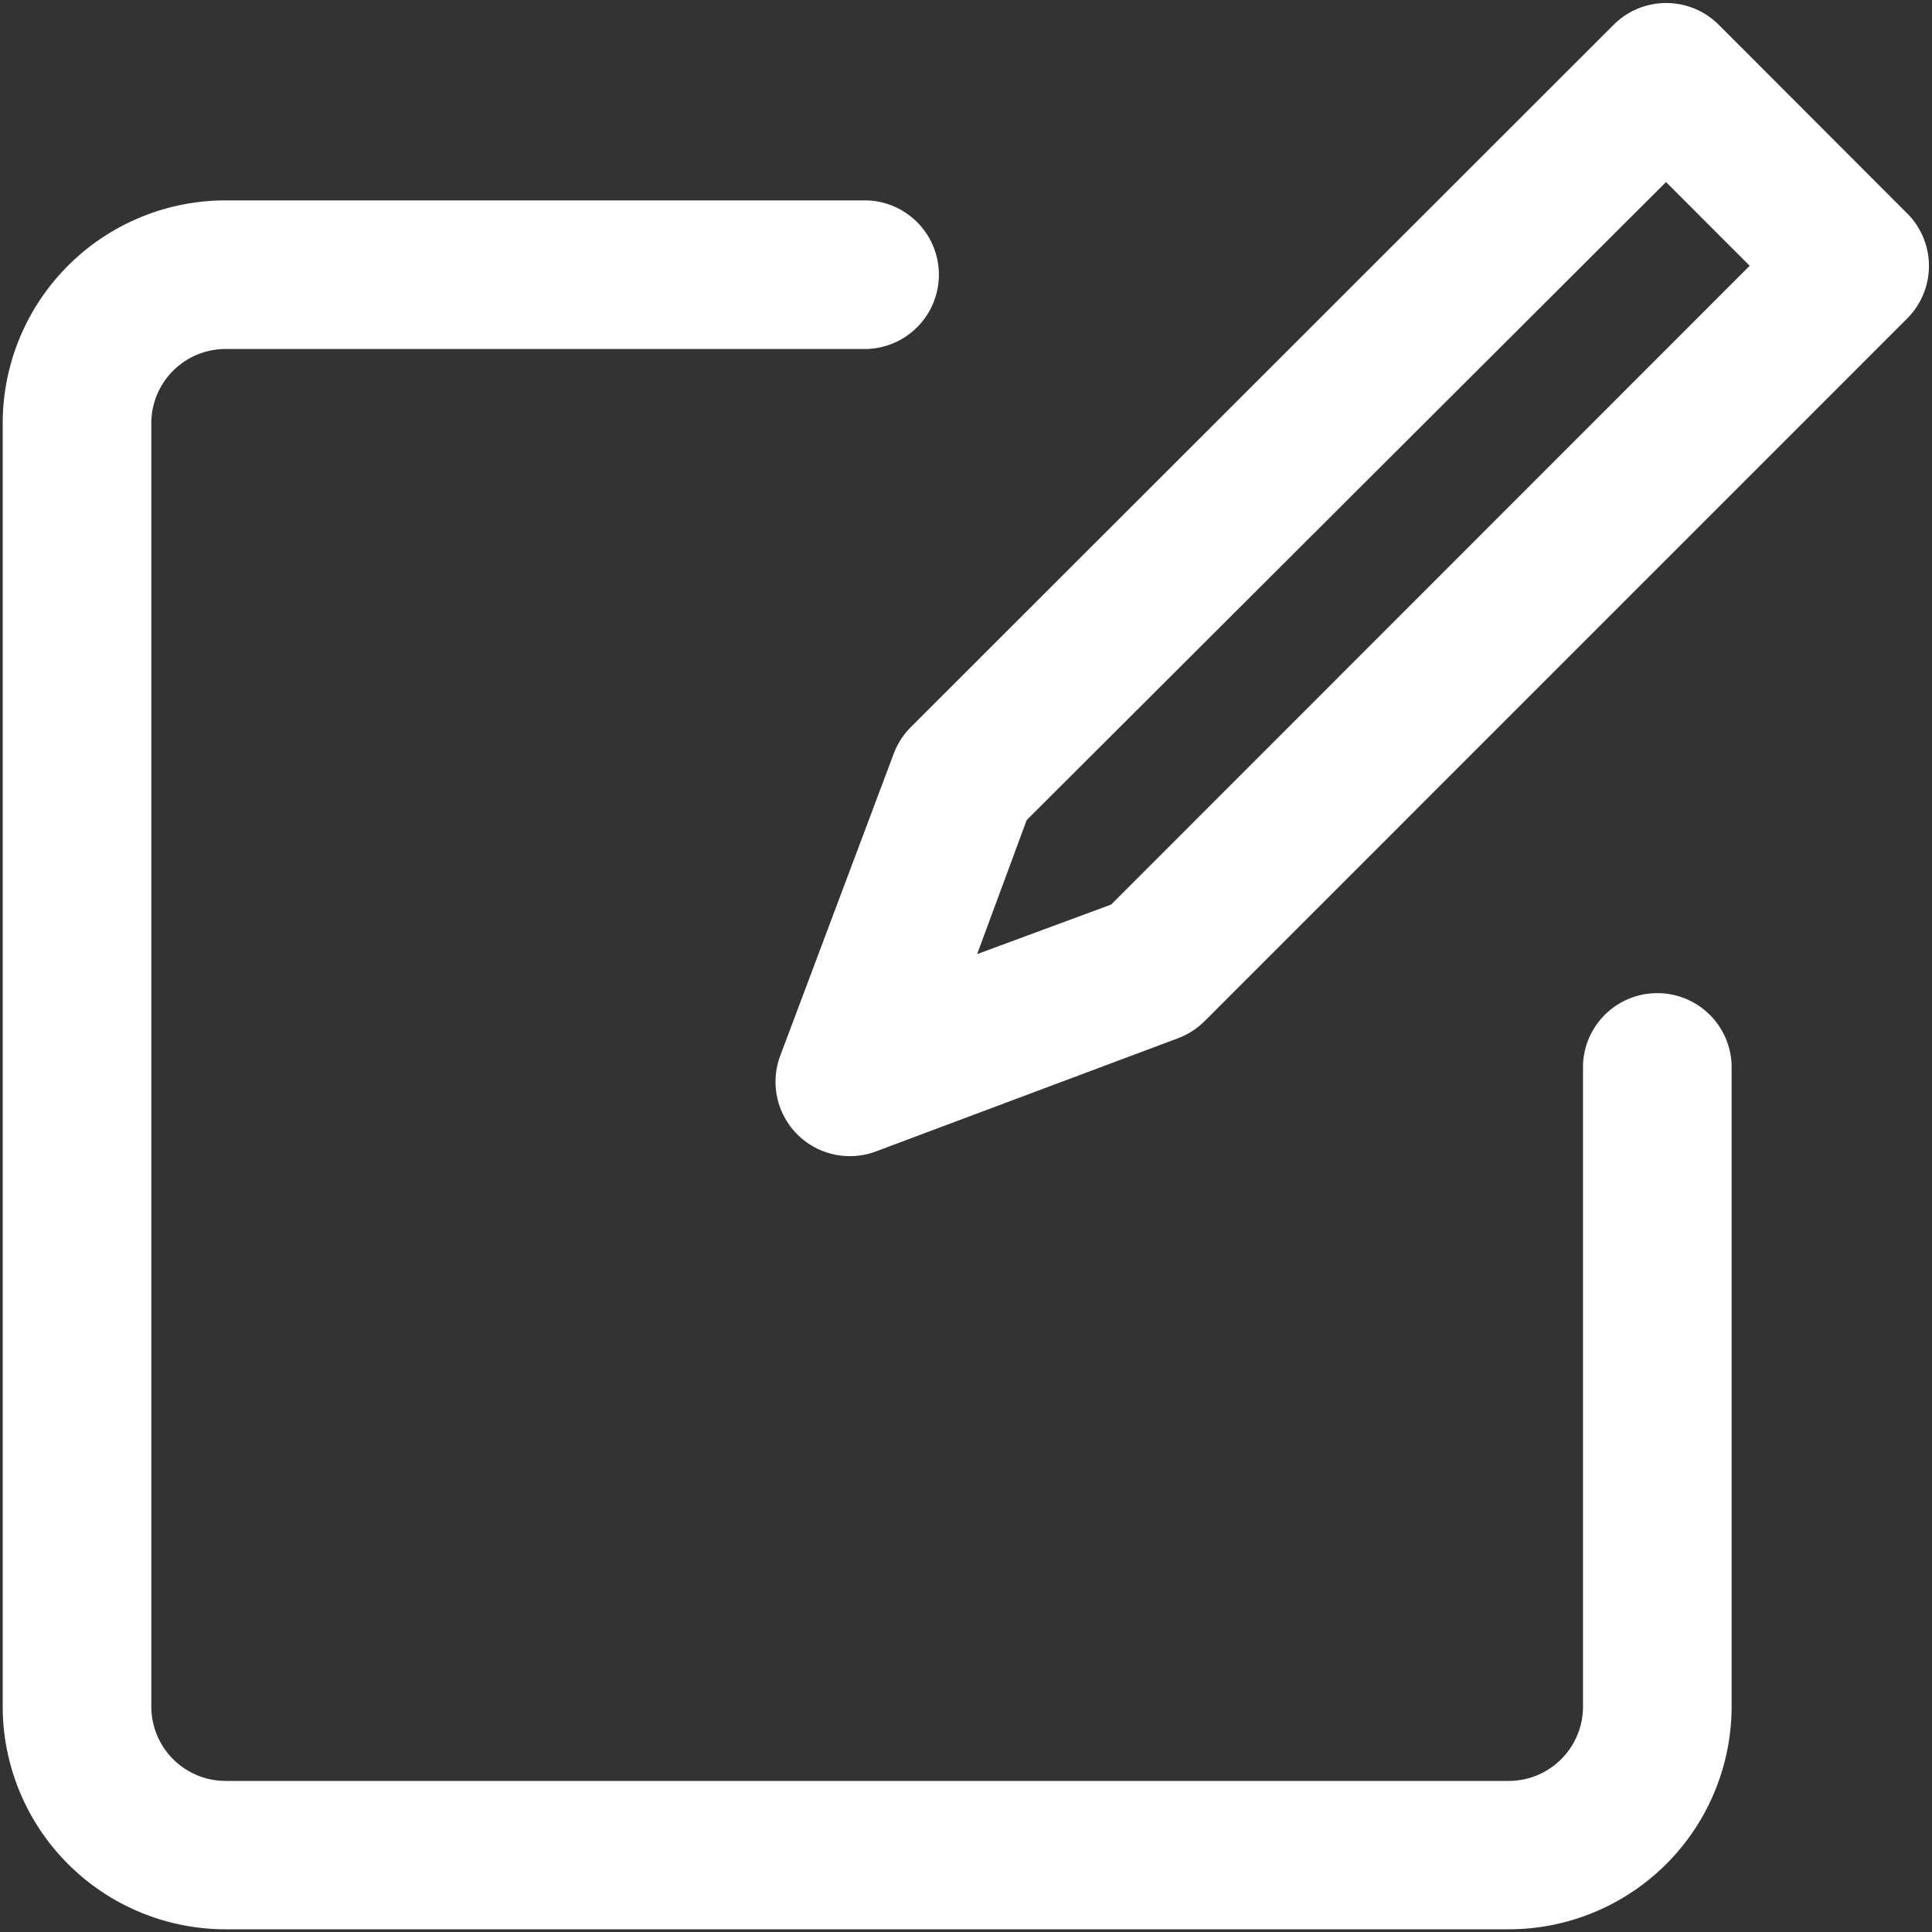 <svg xmlns="http://www.w3.org/2000/svg" width="25" height="25" viewBox="0 0 25 25">
    <rect x="0" y="0" width="25" height="25" fill="#333333" stroke="none"/>
    <g fill="#FFF" fill-rule="nonzero">
        <path d="M24.68 2.763L22.24.32a.962.962 0 0 0-1.359 0l-9.096 9.09a.962.962 0 0 0-.22.342l-1.469 3.91a.962.962 0 0 0 1.237 1.238l3.91-1.465a.962.962 0 0 0 .344-.221l9.092-9.093a.962.962 0 0 0 0-1.36zm-10.302 8.942l-1.734.641.641-1.734 8.273-8.256 1.083 1.083-8.263 8.266z"/>
        <path d="M22.407 22.08v-8.298a.962.962 0 0 0-1.923 0v8.301c0 .531-.43.962-.962.962H2.92a.962.962 0 0 1-.962-.962V5.478c0-.531.43-.962.962-.962h8.298a.962.962 0 0 0 0-1.923H2.92A2.885 2.885 0 0 0 .035 5.478V22.08a2.885 2.885 0 0 0 2.885 2.885h16.602a2.885 2.885 0 0 0 2.885-2.885z"/>
    </g>
</svg>

